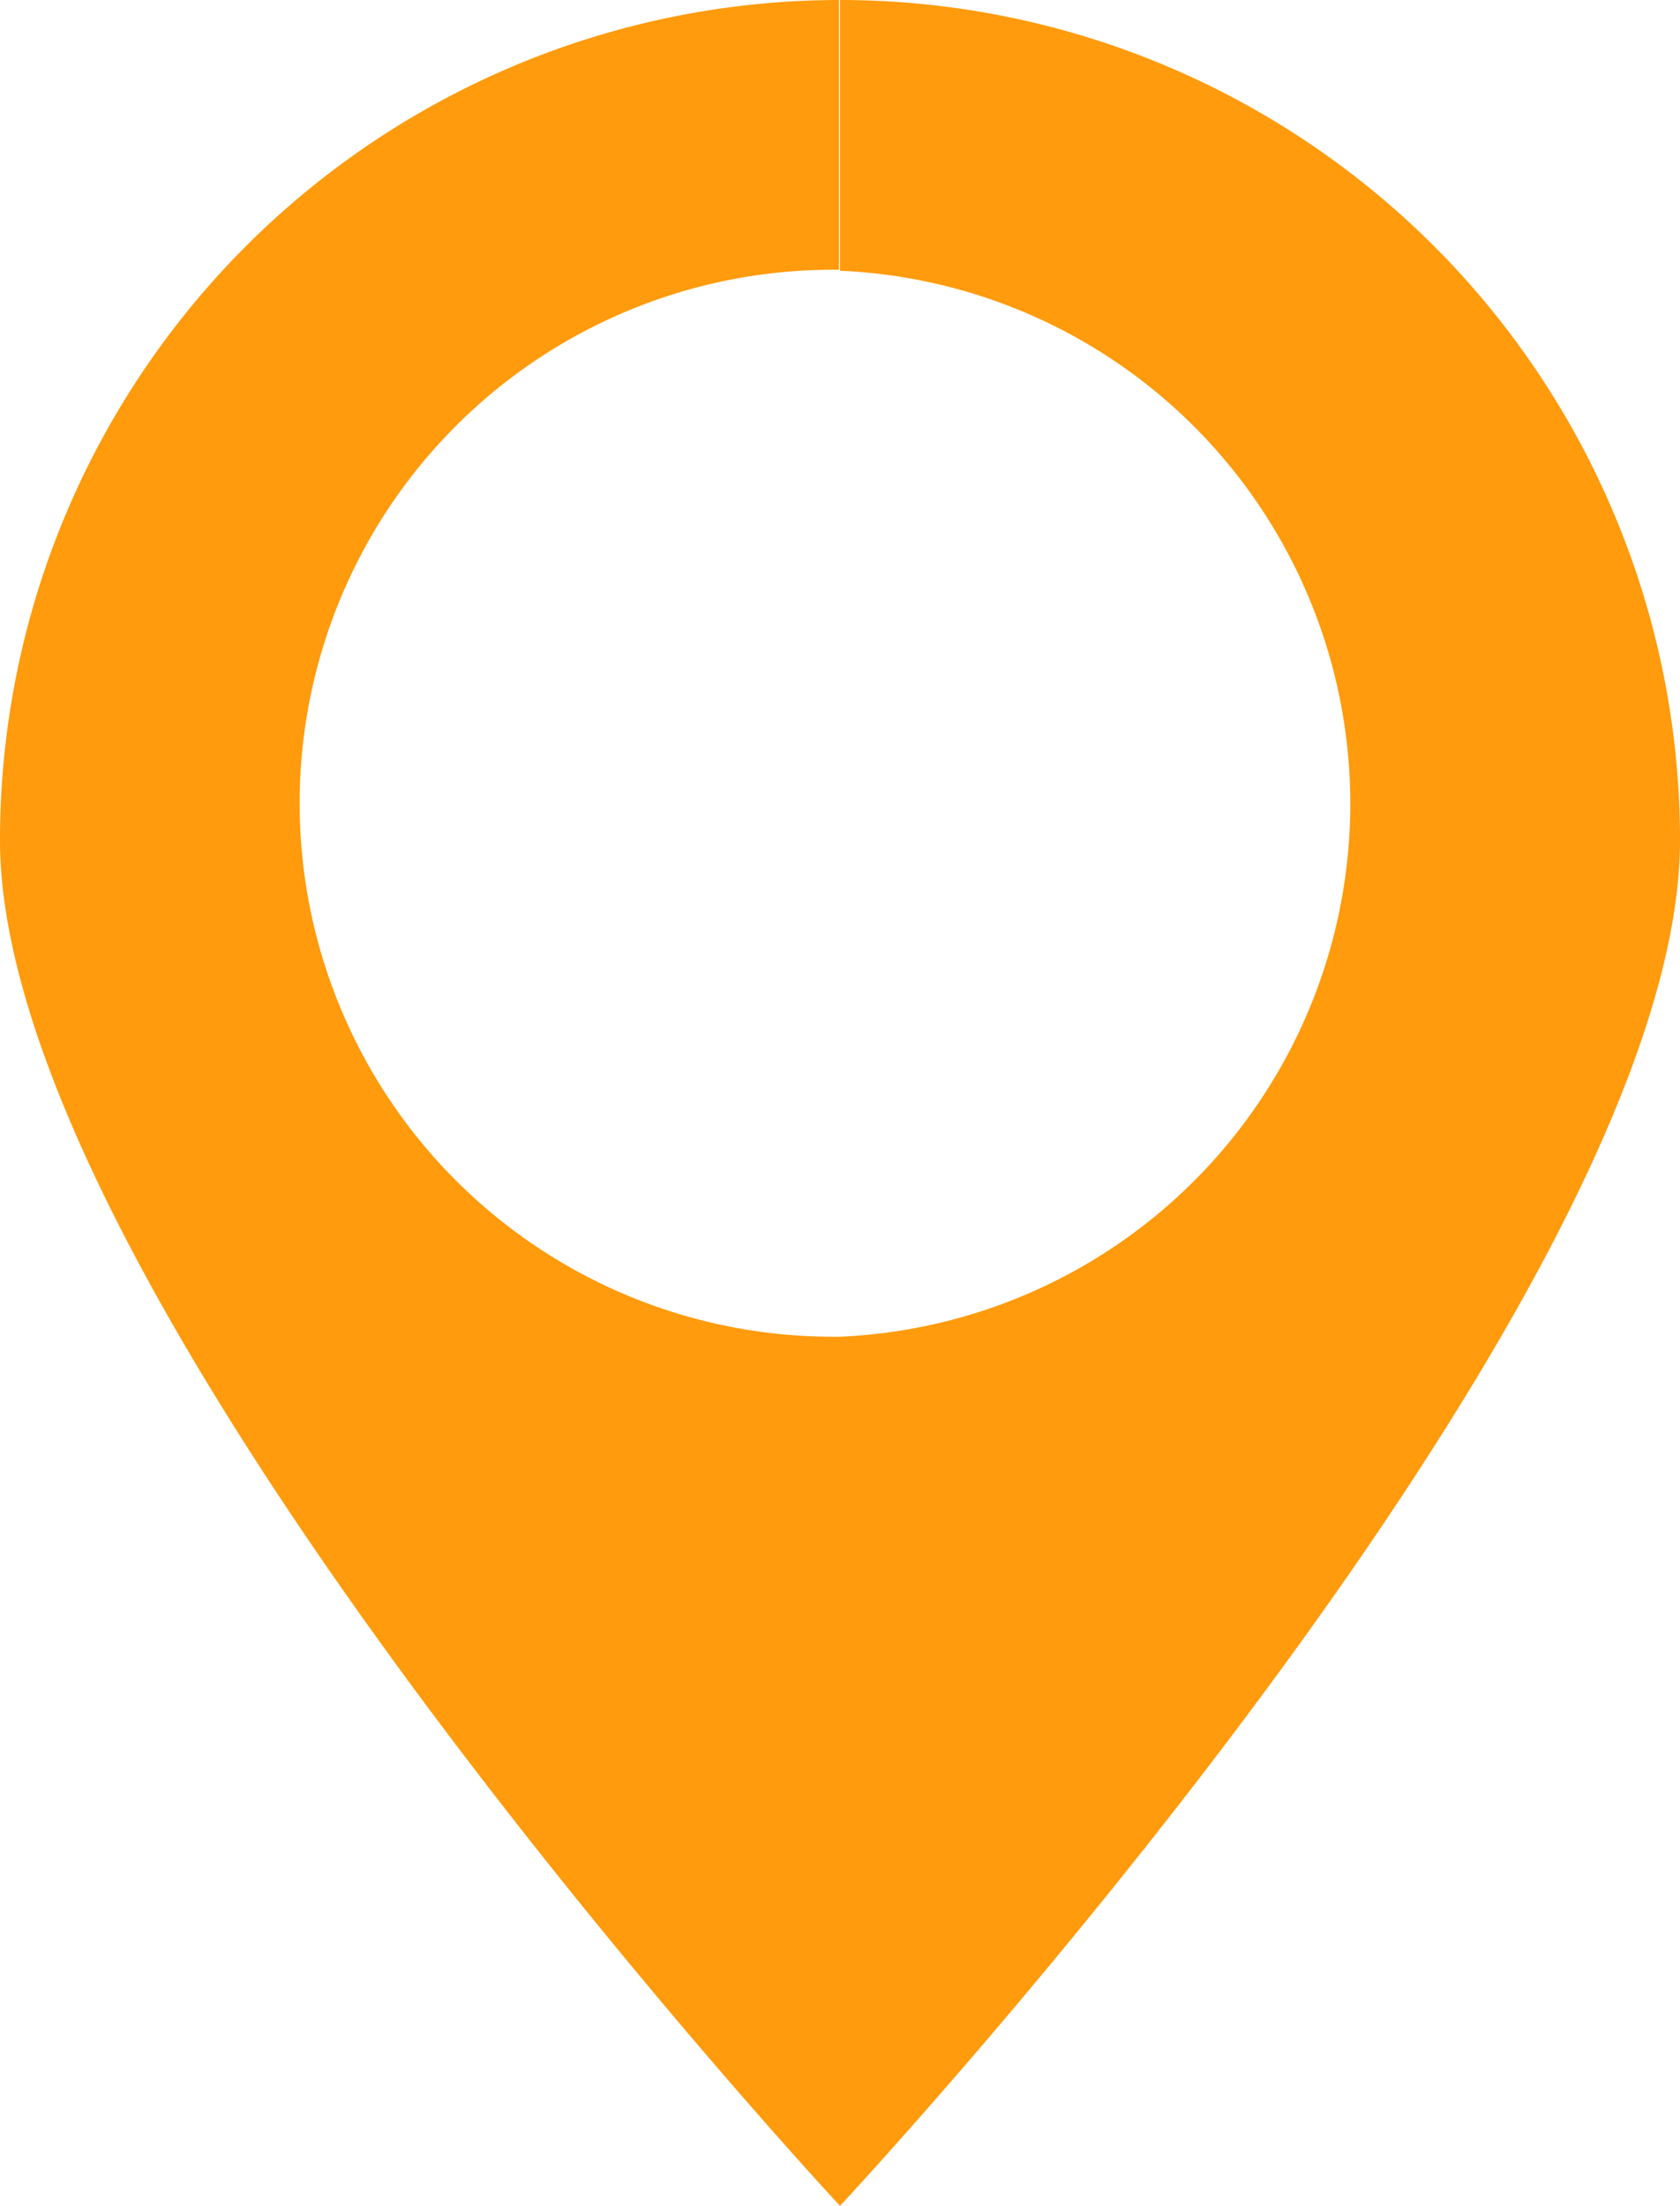 <svg xmlns="http://www.w3.org/2000/svg" viewBox="0 0 16.82 22.08"><defs><style>.cls-1{fill:#ff9b0c;}</style></defs><title>location</title><g id="Layer_2" data-name="Layer 2"><g id="Contact_Us" data-name="Contact Us"><path class="cls-1" d="M8.34,13.38a5.34,5.34,0,1,1,0-10.68h.06V0A8.41,8.41,0,0,0,0,8.41c0,4.64,8.41,13.67,8.41,13.67v-8.7Z"/><path class="cls-1" d="M8.41,0V2.71a5.34,5.34,0,0,1,0,10.67v8.7s8.41-9,8.41-13.67A8.41,8.41,0,0,0,8.41,0Z"/></g></g></svg>